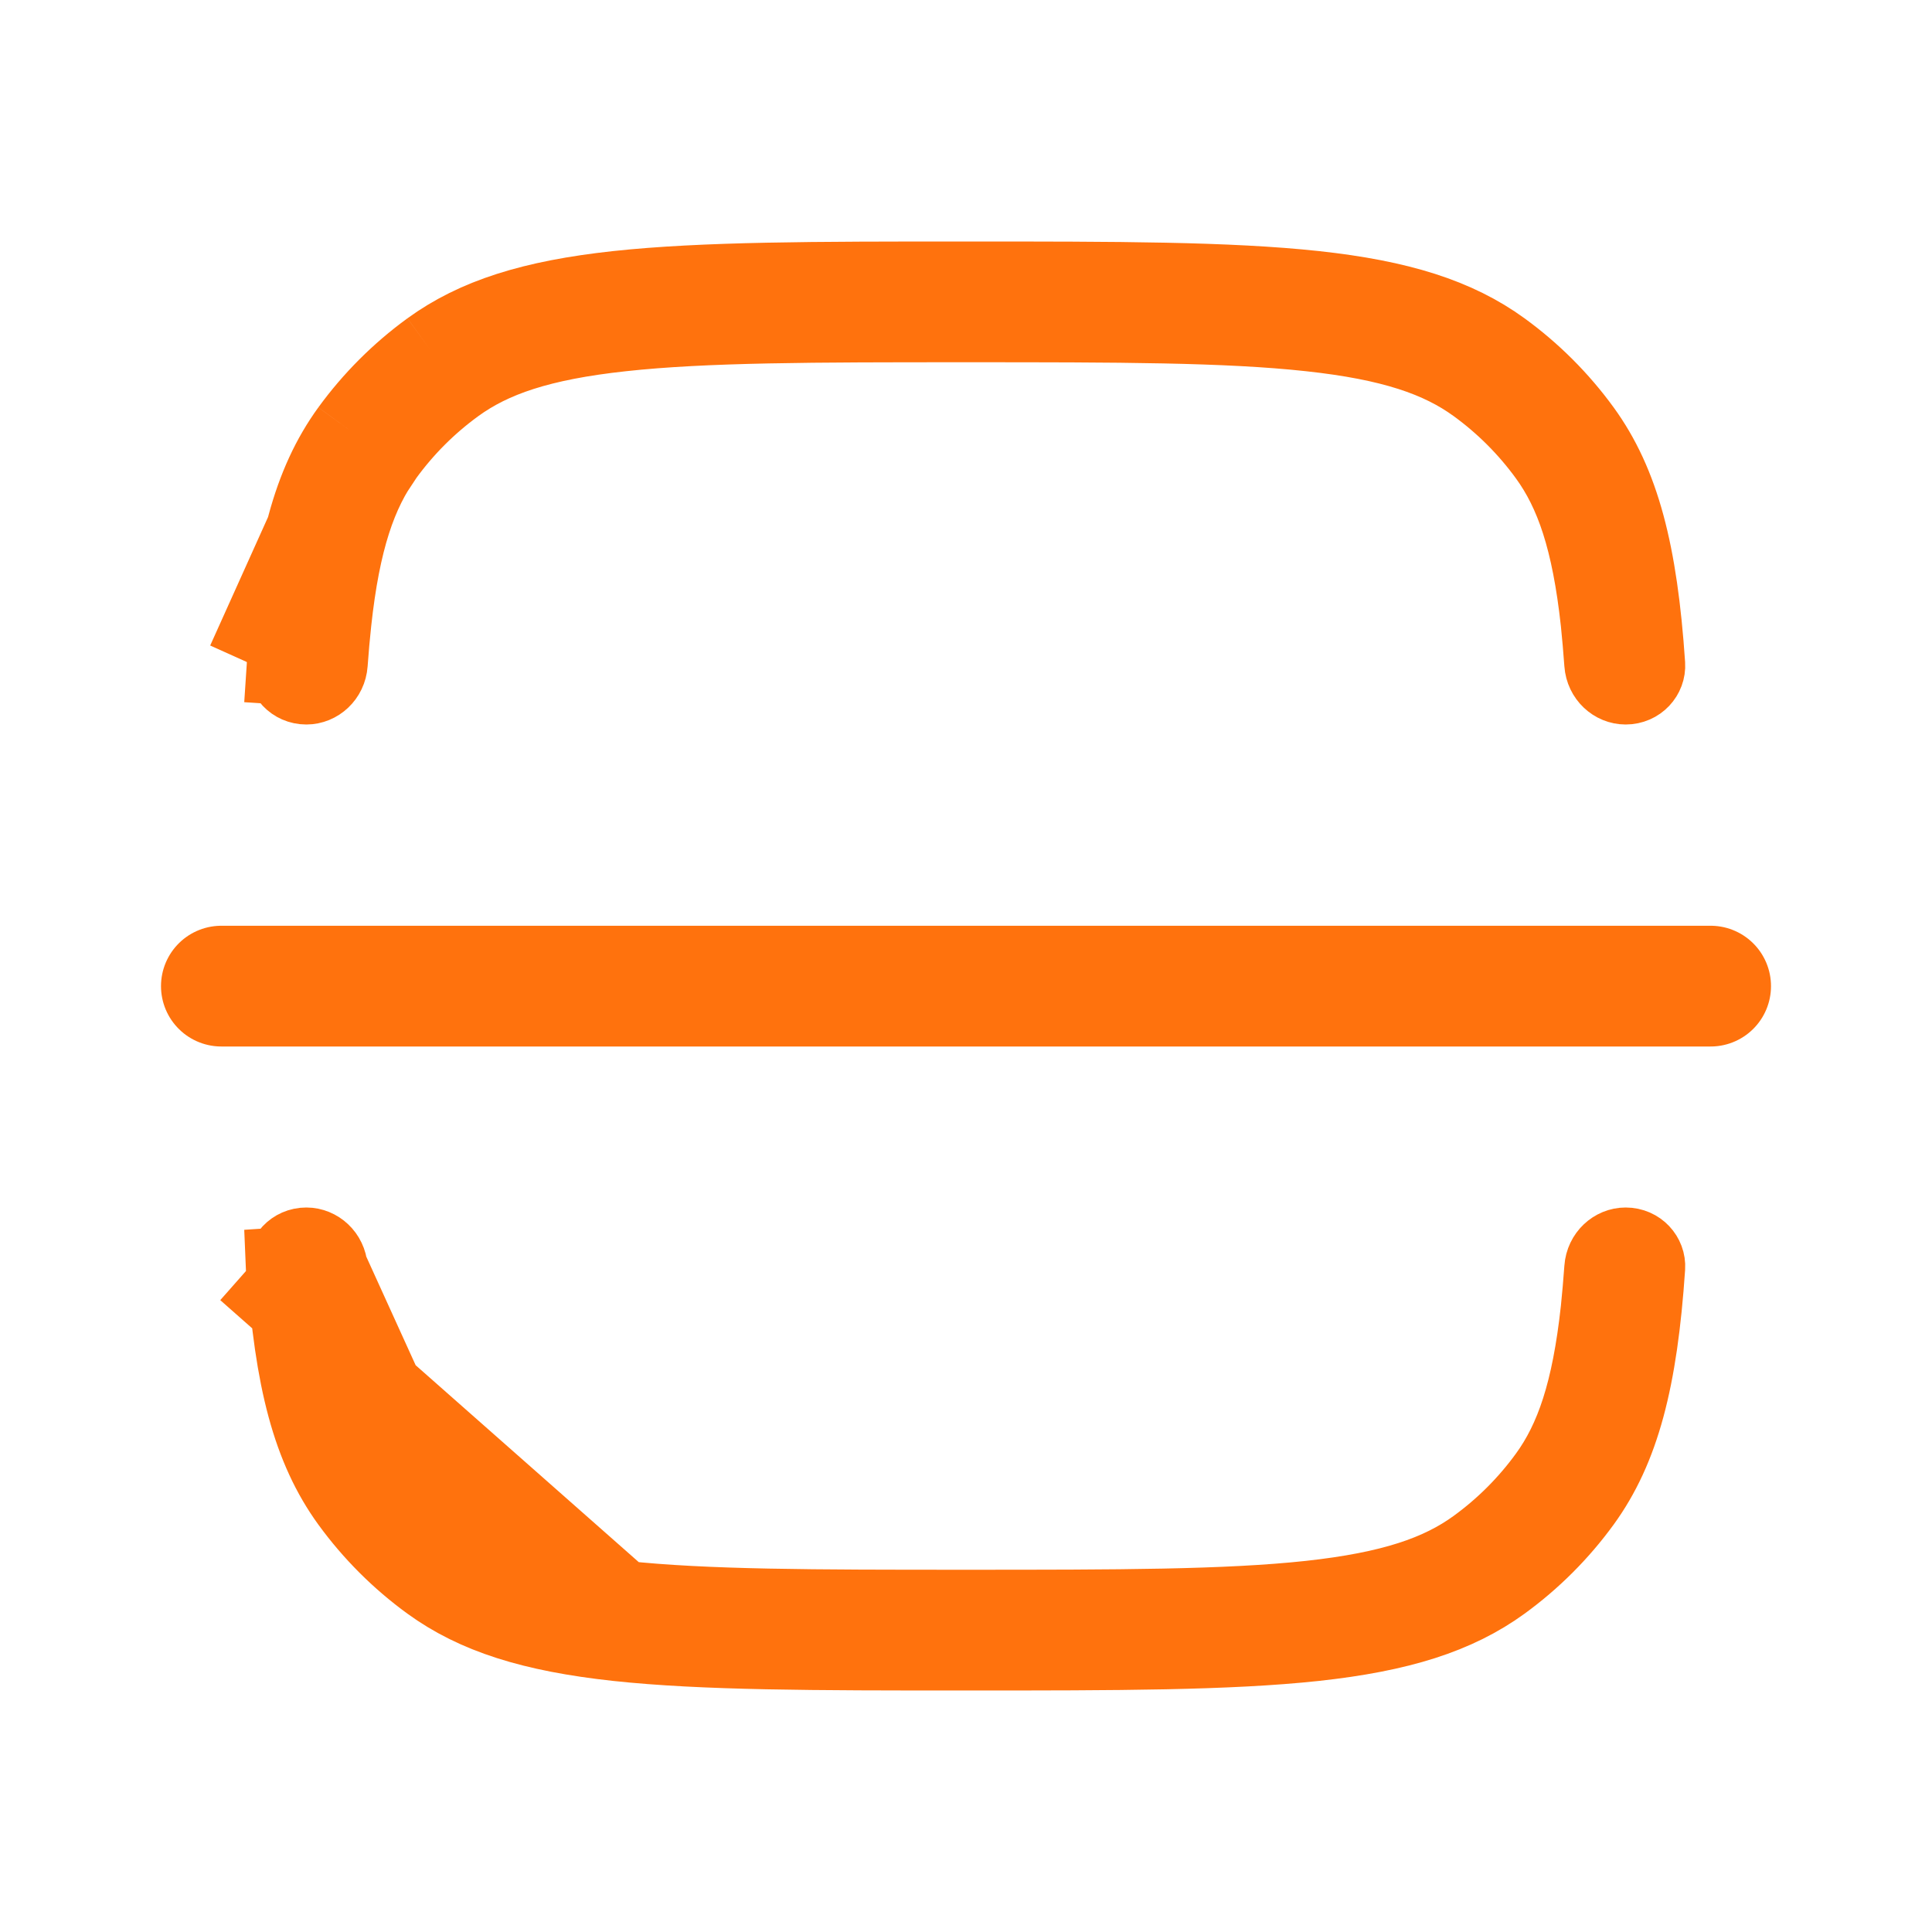 <svg width="24" height="24" viewBox="0 0 24 24" fill="none" xmlns="http://www.w3.org/2000/svg">
<path d="M5.649 19.236L5.649 19.236C5.309 18.989 5.011 18.691 4.764 18.351C4.431 17.893 4.224 17.292 4.114 16.275C4.096 16.11 4.081 15.938 4.068 15.758L5.649 19.236ZM5.649 19.236C6.107 19.569 6.708 19.776 7.725 19.887L7.725 19.887M5.649 19.236L7.725 19.887M7.725 19.887C8.76 19.999 10.103 20 12 20C13.897 20 15.24 19.999 16.275 19.887L16.275 19.887C17.292 19.776 17.893 19.569 18.351 19.236L18.351 19.236C18.691 18.989 18.989 18.691 19.236 18.351C19.569 17.893 19.776 17.292 19.887 16.275L19.887 16.275C19.904 16.11 19.919 15.938 19.932 15.758C19.943 15.605 20.065 15.5 20.194 15.5C20.341 15.5 20.442 15.619 20.434 15.743L20.434 15.743C20.34 17.14 20.117 17.989 19.641 18.645L19.641 18.645C19.363 19.027 19.027 19.363 18.645 19.641L18.645 19.641C18.087 20.046 17.388 20.269 16.329 20.384C15.26 20.499 13.886 20.5 12 20.5C10.114 20.5 8.74 20.499 7.671 20.384C6.612 20.269 5.913 20.046 5.355 19.641C4.973 19.363 4.637 19.027 4.359 18.645L4.359 18.645C3.883 17.989 3.66 17.14 3.566 15.743L3.067 15.776M7.725 19.887L3.067 15.776M3.067 15.776L3.566 15.743C3.558 15.619 3.659 15.5 3.806 15.5C3.935 15.5 4.057 15.605 4.068 15.758L3.067 15.776ZM4.764 5.649L4.764 5.649C5.011 5.309 5.309 5.011 5.649 4.764L5.649 4.764C6.107 4.431 6.708 4.224 7.725 4.114C8.76 4.001 10.103 4 12 4C13.897 4 15.24 4.001 16.275 4.114C17.292 4.224 17.893 4.431 18.351 4.764L18.351 4.764C18.691 5.011 18.989 5.309 19.236 5.649L19.236 5.649C19.569 6.107 19.776 6.708 19.887 7.725L19.887 7.725C19.904 7.89 19.919 8.062 19.932 8.242C19.943 8.395 20.065 8.5 20.194 8.5C20.341 8.5 20.442 8.381 20.434 8.257L20.434 8.257C20.34 6.861 20.117 6.011 19.641 5.355C19.363 4.973 19.027 4.637 18.645 4.359L18.645 4.359C18.087 3.954 17.388 3.731 16.329 3.616C15.26 3.501 13.886 3.5 12 3.5C10.114 3.5 8.74 3.501 7.671 3.616C6.612 3.731 5.913 3.954 5.355 4.359M4.764 5.649L5.355 4.359M4.764 5.649C4.431 6.107 4.224 6.708 4.114 7.725C4.096 7.89 4.081 8.062 4.068 8.242C4.057 8.395 3.935 8.5 3.806 8.5C3.659 8.5 3.558 8.381 3.566 8.257L3.067 8.224M4.764 5.649L3.067 8.224M5.355 4.359C4.973 4.637 4.637 4.973 4.359 5.355M5.355 4.359L4.359 5.355M4.359 5.355C3.883 6.011 3.66 6.86 3.566 8.257L3.067 8.224M4.359 5.355L3.067 8.224" fill="#1B1B1B" stroke="#FF720D"/>
<path d="M2.75 12.25H21.25" stroke="#FF720D" stroke-width="1.5" stroke-linecap="round"/>
</svg>
